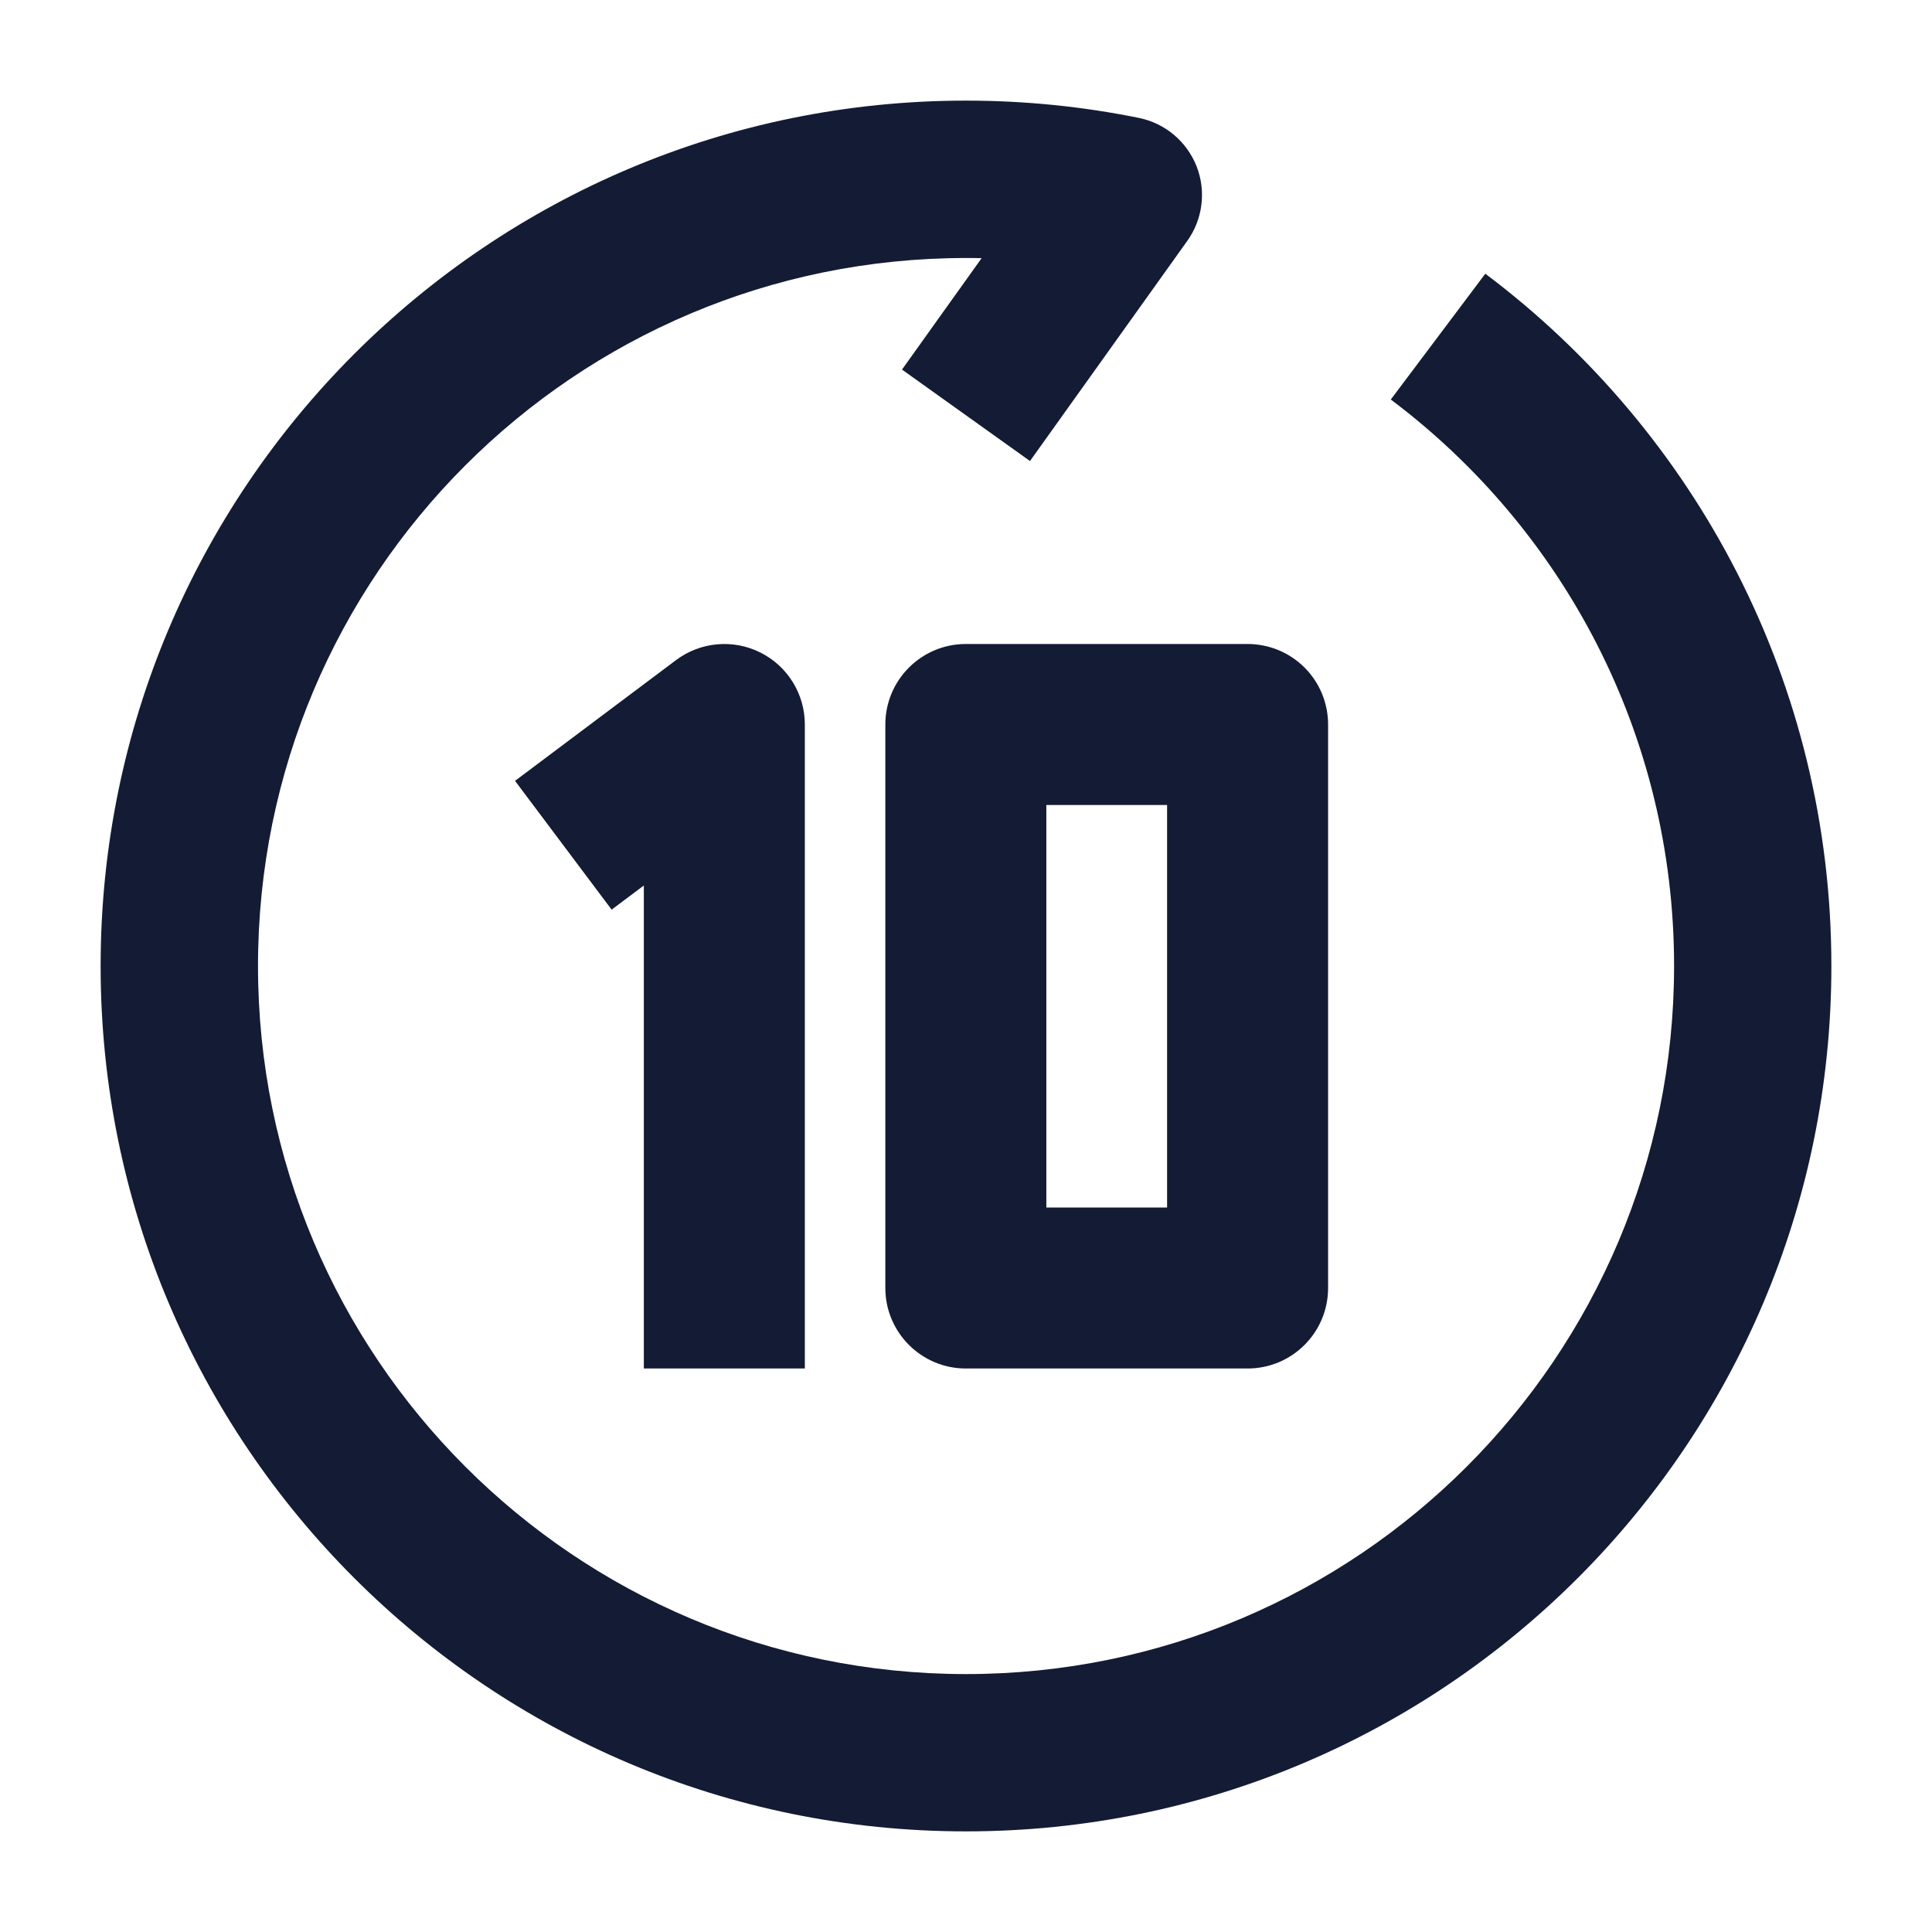 <svg width="24" height="24" viewBox="0 0 24 24" fill="none" xmlns="http://www.w3.org/2000/svg">
<path fill-rule="evenodd" clip-rule="evenodd" d="M12.194 3.207C12.129 3.205 12.065 3.205 12 3.205C7.142 3.205 3.205 7.142 3.205 12C3.205 16.858 7.142 20.796 12 20.796C16.858 20.796 20.796 16.858 20.796 12C20.796 9.123 19.415 6.569 17.277 4.963L18.451 3.4C21.059 5.359 22.75 8.482 22.75 12C22.75 17.937 17.937 22.75 12 22.75C6.063 22.75 1.25 17.937 1.25 12C1.25 6.063 6.063 1.25 12 1.25C12.735 1.25 13.454 1.324 14.149 1.465C14.473 1.531 14.742 1.757 14.864 2.065C14.985 2.373 14.942 2.721 14.75 2.991L12.795 5.727L11.205 4.591L12.194 3.207Z" fill="#141B34"/>
<path fill-rule="evenodd" clip-rule="evenodd" d="M9.446 8.106C9.784 8.275 9.998 8.621 9.998 9V17H7.998V11L7.598 11.3L6.398 9.7L8.398 8.2C8.701 7.973 9.107 7.936 9.446 8.106ZM12.998 10V15H14.498V10H12.998ZM11.998 8L15.498 8C15.764 8 16.018 8.105 16.206 8.293C16.393 8.48 16.498 8.735 16.498 9V16C16.498 16.552 16.051 17 15.498 17H11.998C11.446 17 10.998 16.552 10.998 16V9C10.998 8.448 11.446 8 11.998 8Z" fill="#141B34"/>
</svg>
